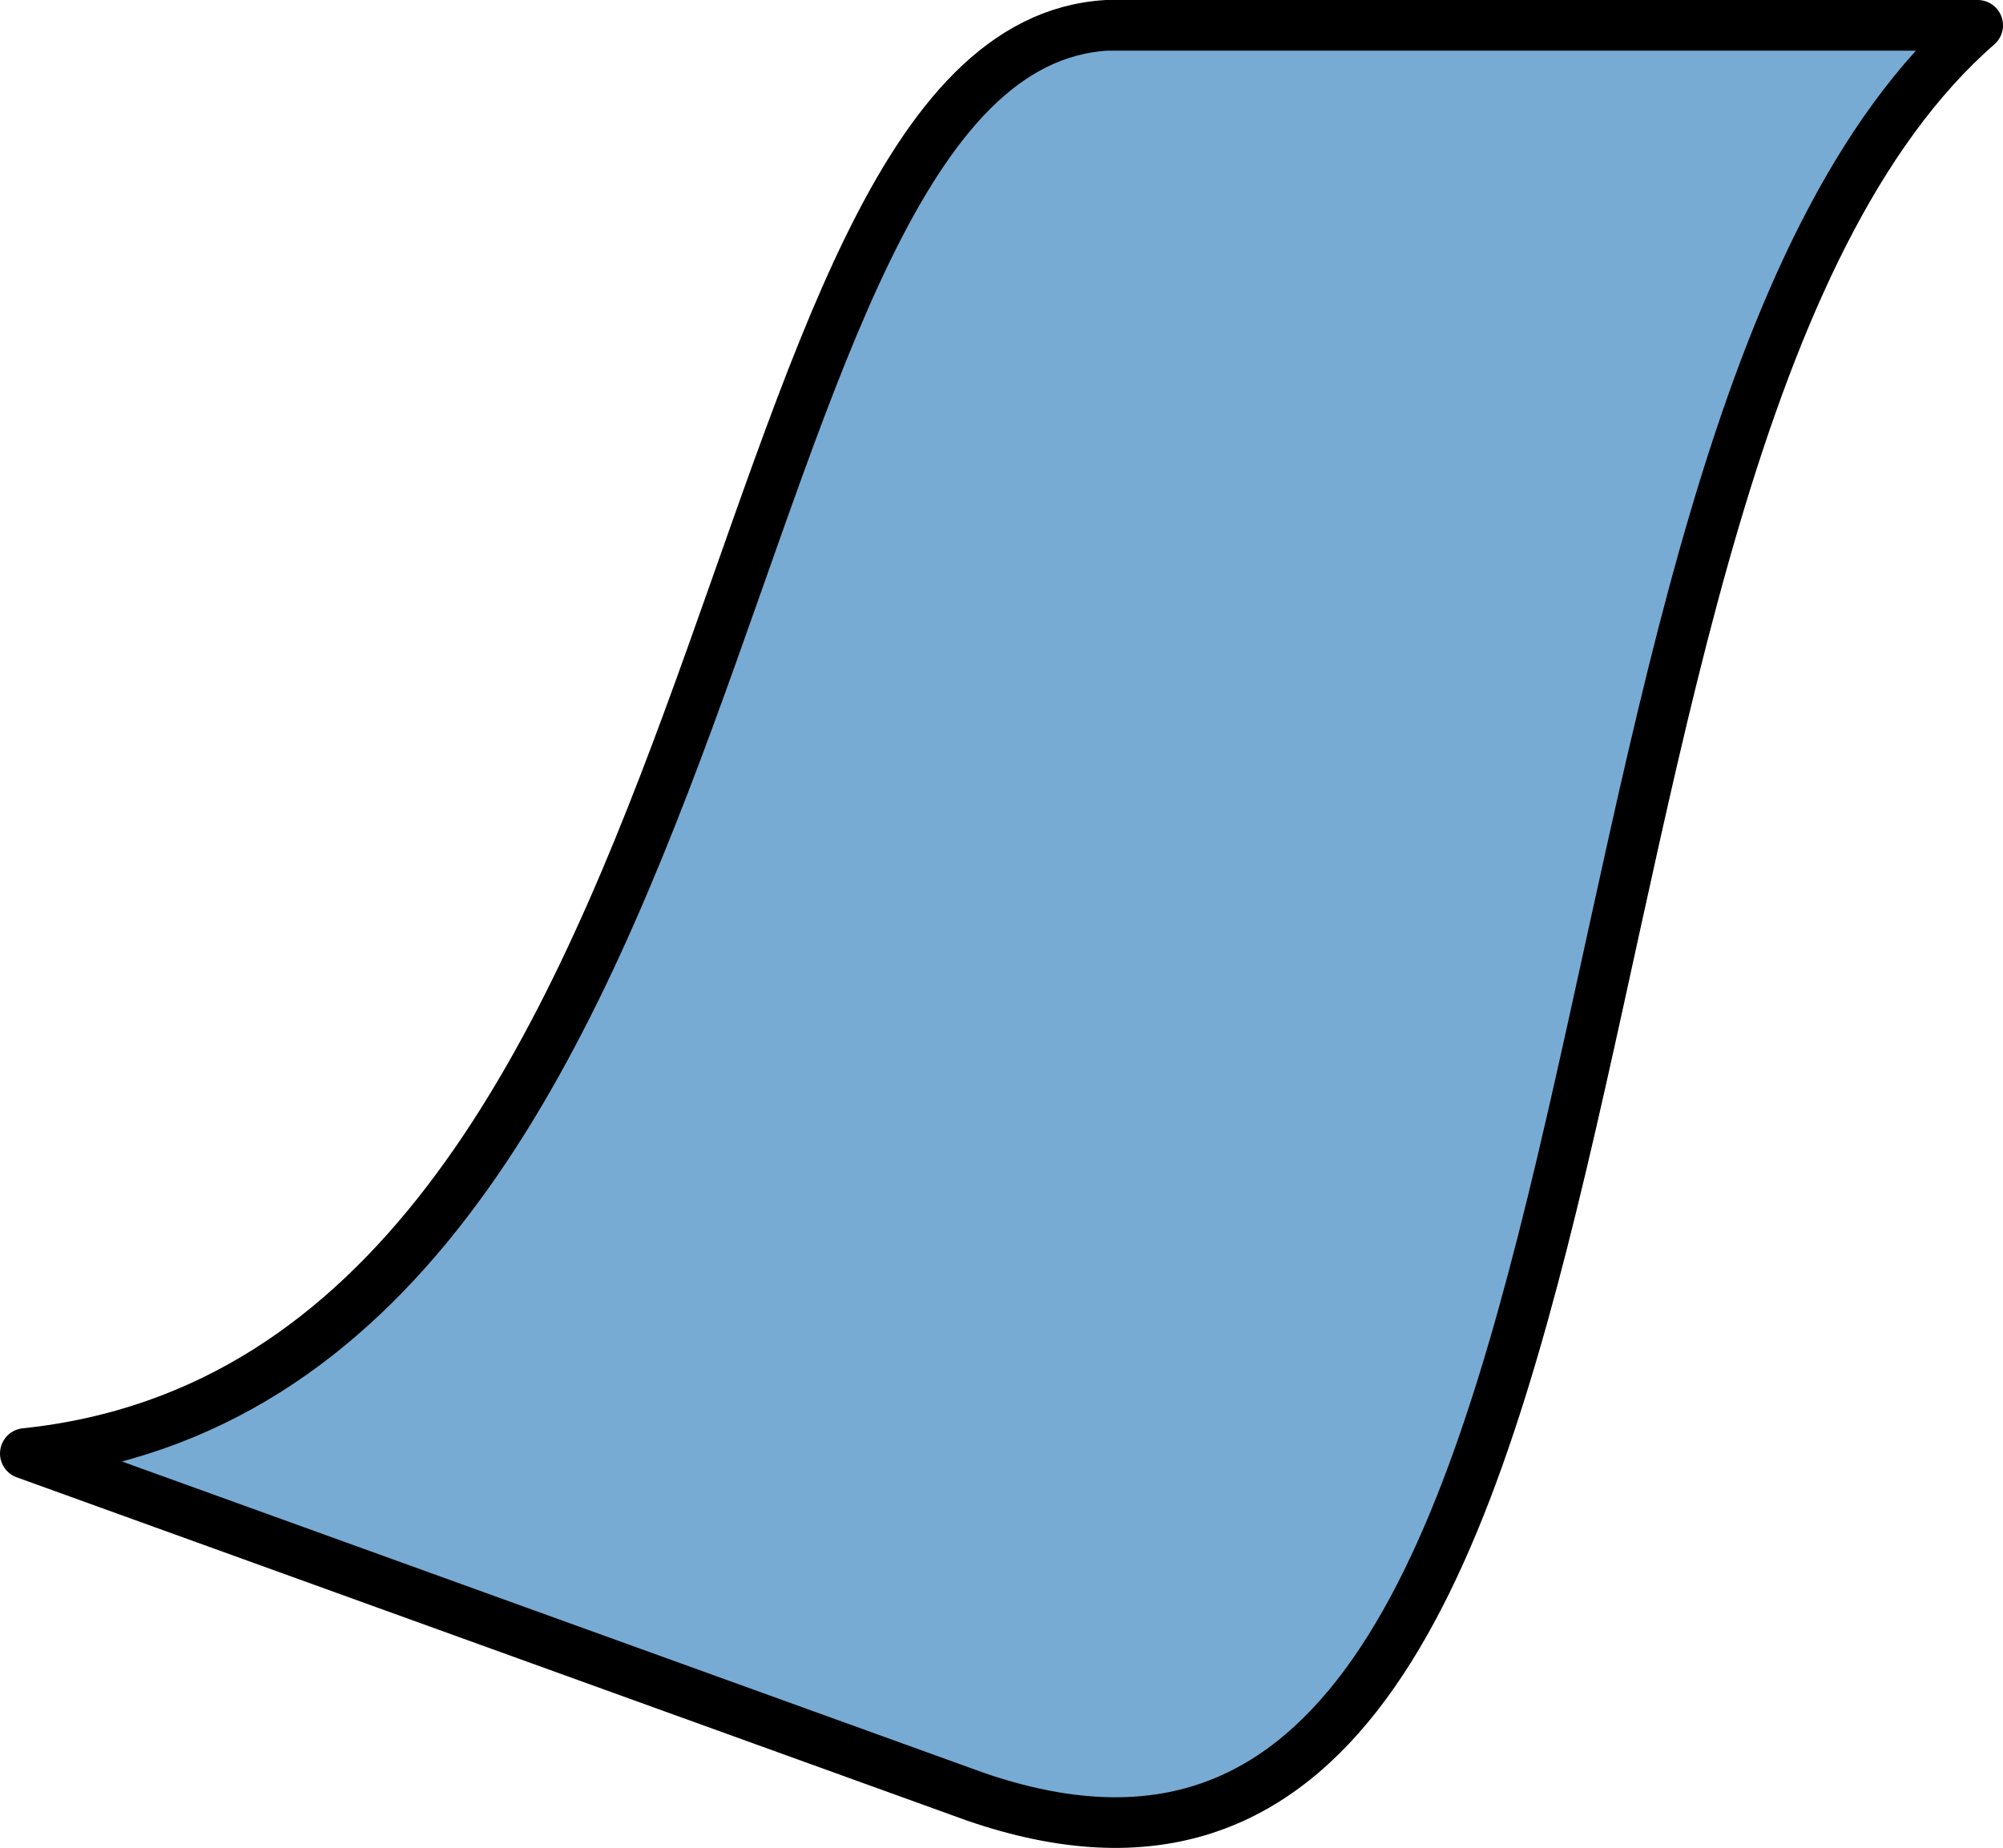 <?xml version="1.0" encoding="utf-8"?>
<!-- Generator: Adobe Illustrator 13.0.2, SVG Export Plug-In . SVG Version: 6.00 Build 14948)  -->
<svg version="1.2" baseProfile="tiny" id="Layer_1" xmlns="http://www.w3.org/2000/svg" xmlns:xlink="http://www.w3.org/1999/xlink"
	 x="0px" y="0px" width="247.109px" height="228.022px" viewBox="0 0 247.109 228.022" xml:space="preserve">
<path fill="#77ABD4" stroke="#000000" stroke-width="6.25" stroke-linecap="round" stroke-linejoin="round" d="M243.984,3.125
	H136.553C85.906,6.116,94.009,169.863,3.125,179.353l117.153,42.329C208.787,252.263,183.543,55.902,243.984,3.125z"/>
</svg>
